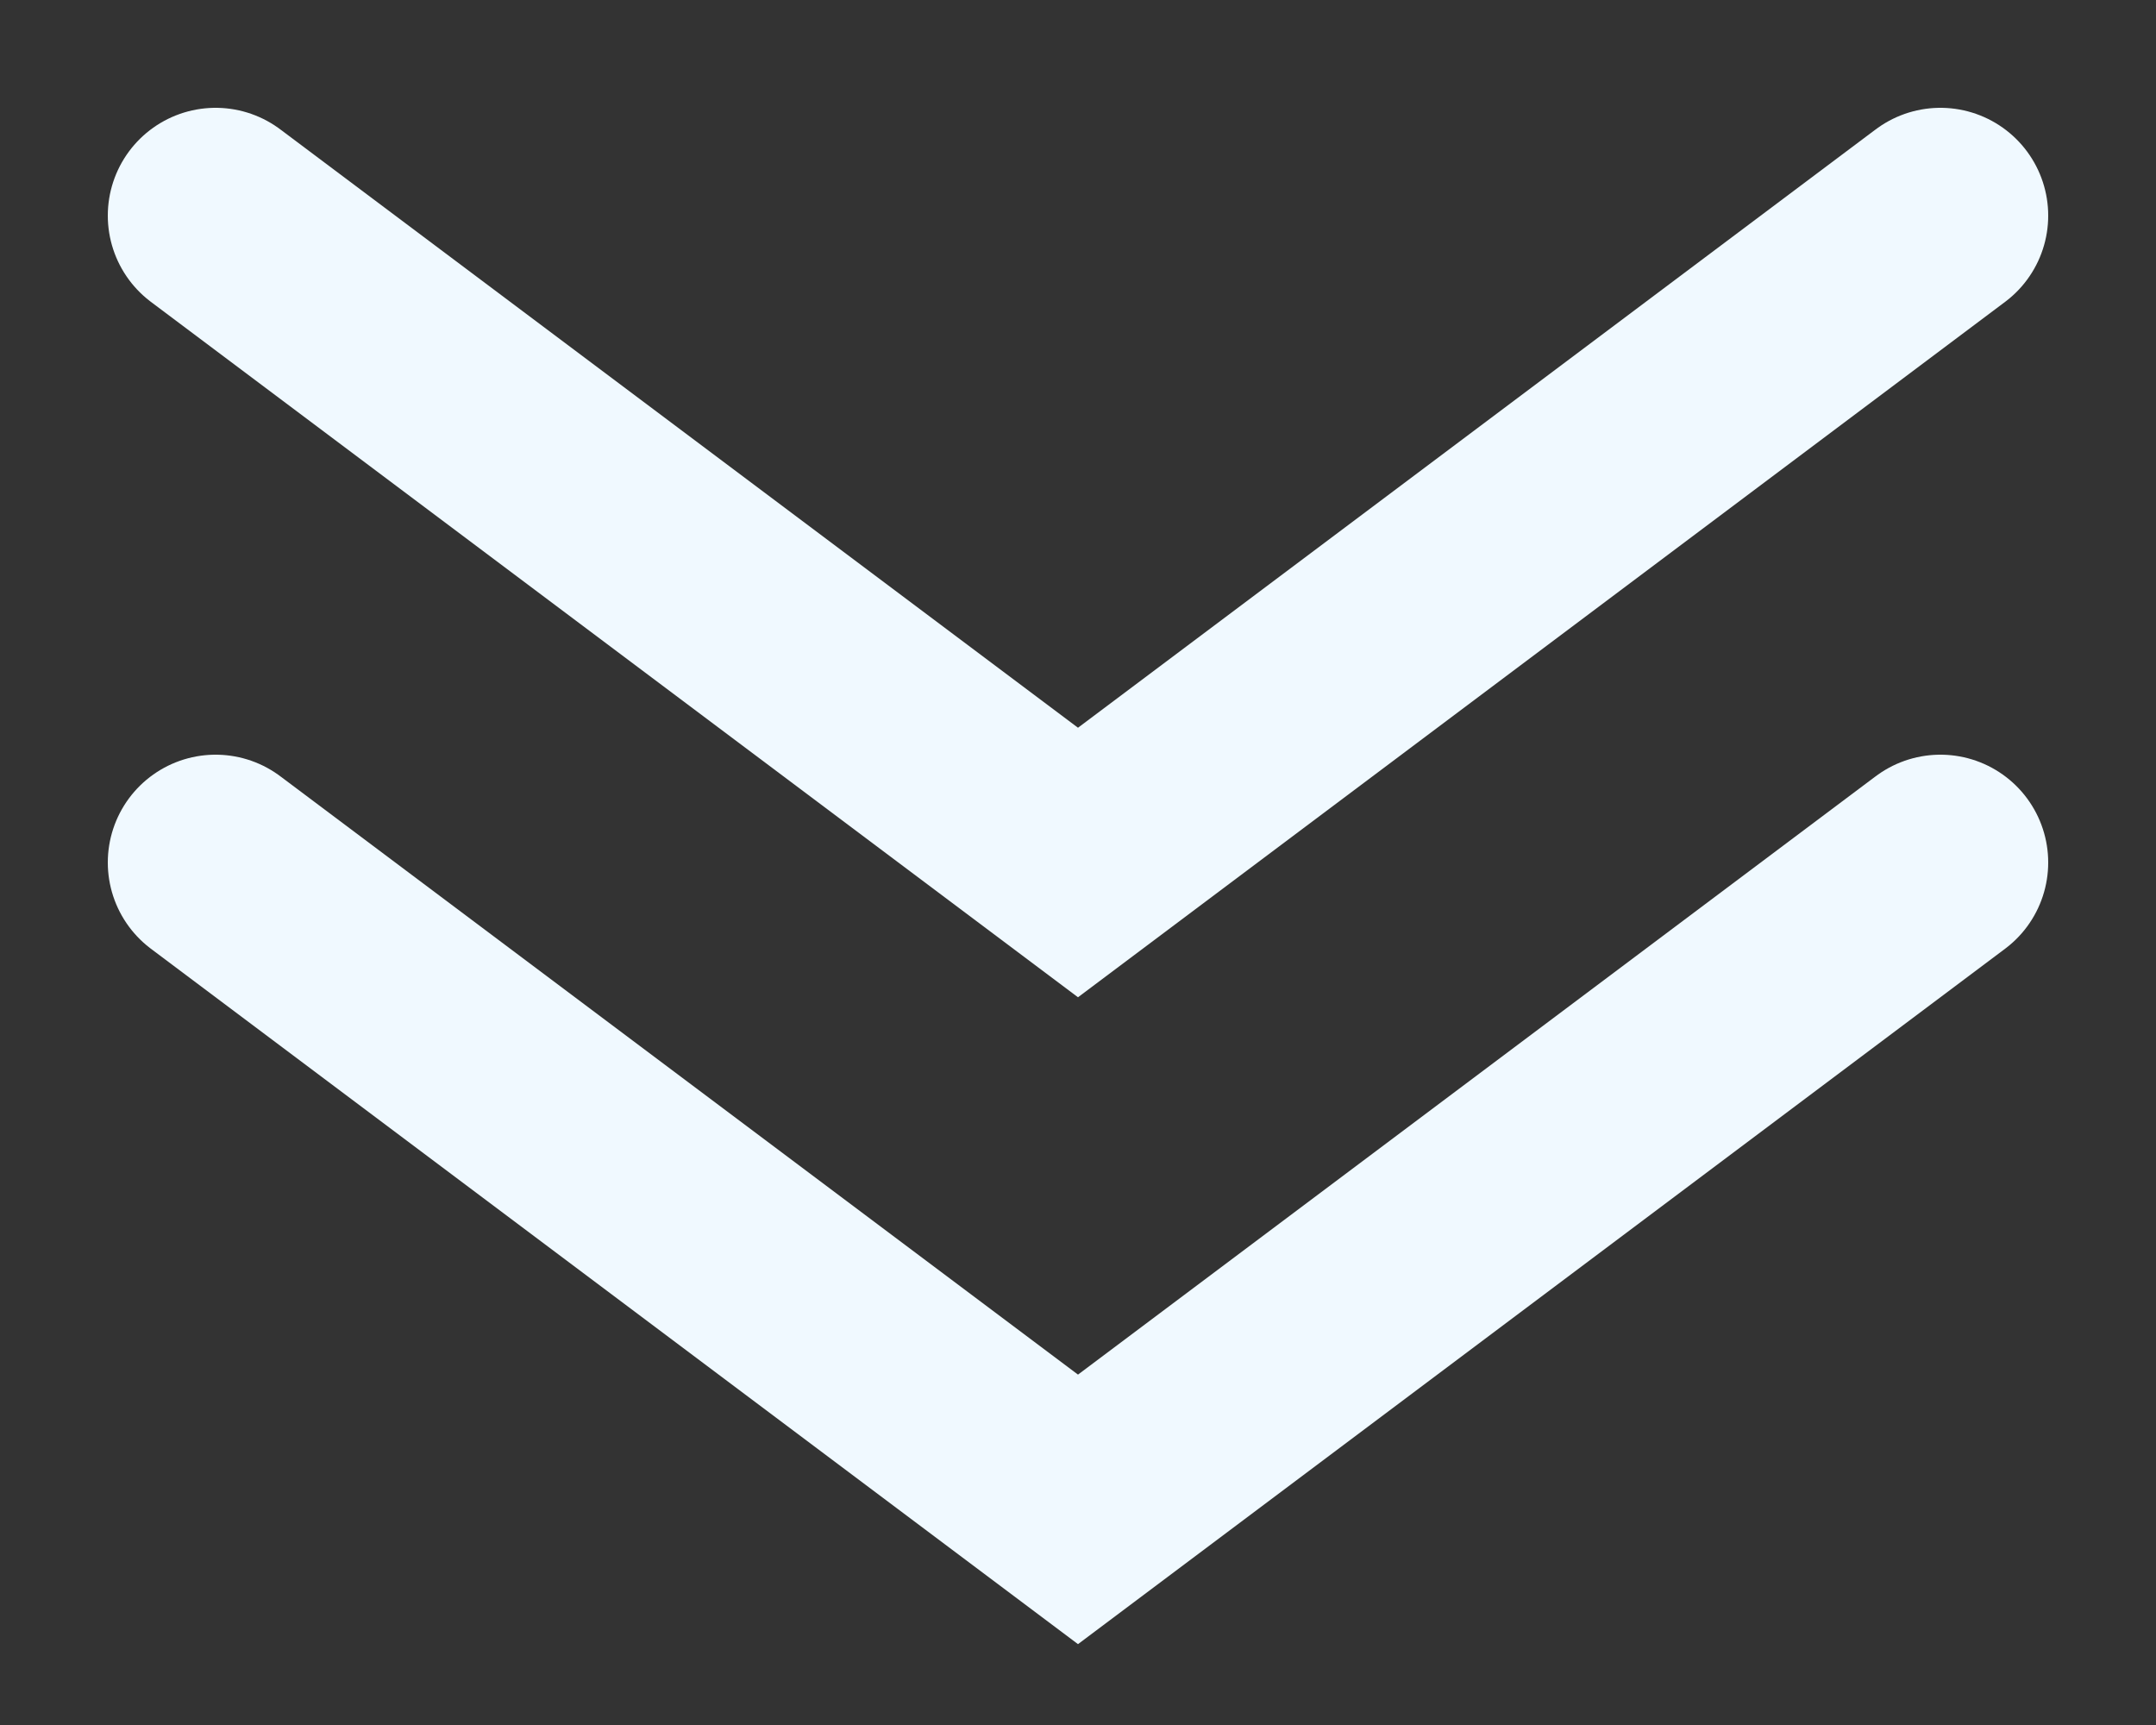 <svg width="10" height="8" viewBox="0 0 10 8" fill="none" xmlns="http://www.w3.org/2000/svg">
<rect x="0" y="0" width="10" height="8" fill="#333333" stroke="none"/>
<path d="M1 1L5 4L9 1" stroke="#F0F9FF" stroke-linecap="round"/>
<path d="M1 4L5 7L9 4" stroke="#F0F9FF" stroke-linecap="round"/>
</svg>
